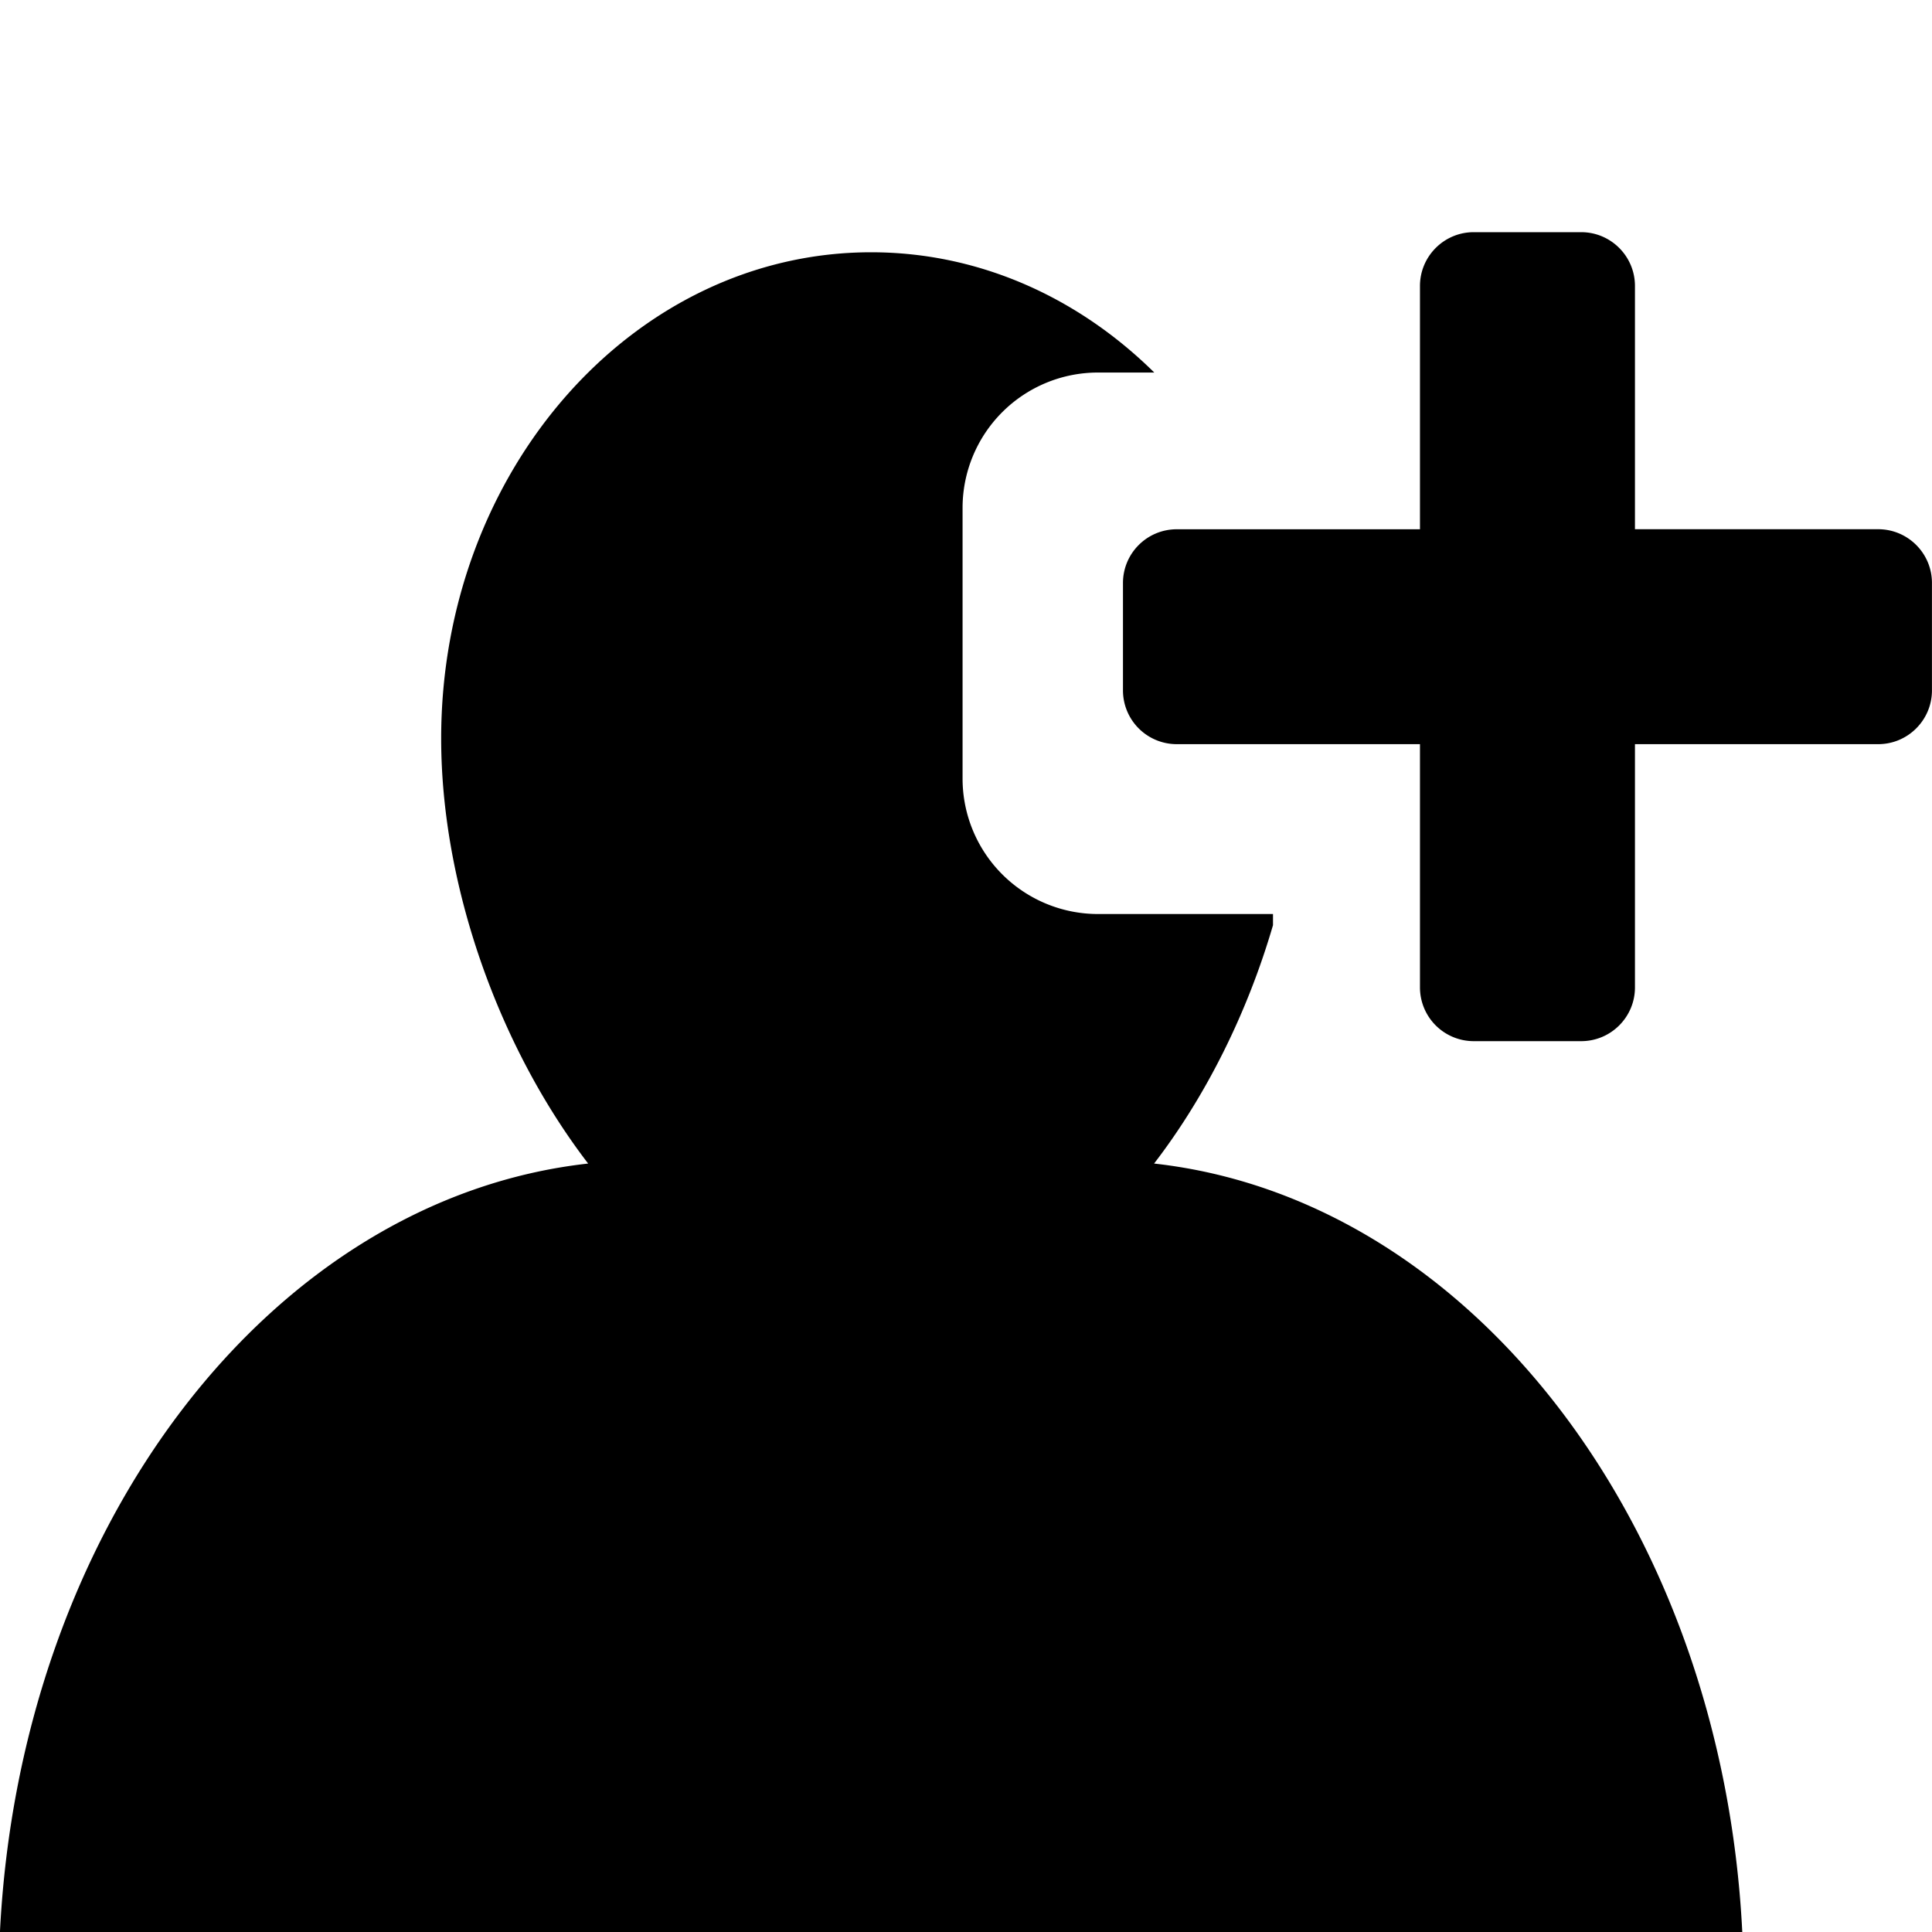<svg xmlns="http://www.w3.org/2000/svg" viewBox="0 0 40 40">
  <path d="M36.072 40H-.001c.42-8.416 5.626-15.182 12.178-15.91-1.864-2.43-3.043-5.78-3.043-8.8 0-5.557 3.99-10.067 8.902-10.067 2.242 0 4.293.94 5.862 2.49h-1.167a2.803 2.803 0 0 0-2.802 2.803v5.606a2.805 2.805 0 0 0 2.802 2.802h3.625v.231c-.523 1.793-1.374 3.52-2.462 4.935 6.552.728 11.758 7.494 12.178 15.91z"/>
  <path d="M32.737 4.807c.614 0 1.113.499 1.113 1.113v5.037h5.036c.614 0 1.113.498 1.113 1.112v2.225c0 .614-.499 1.113-1.113 1.113H33.85v5.037c0 .614-.499 1.112-1.113 1.112h-2.225a1.113 1.113 0 0 1-1.113-1.112v-5.037h-5.036a1.113 1.113 0 0 1-1.113-1.113V12.07c0-.614.498-1.112 1.113-1.112h5.036V5.92c0-.614.499-1.113 1.113-1.113h2.225z"/>
</svg>
